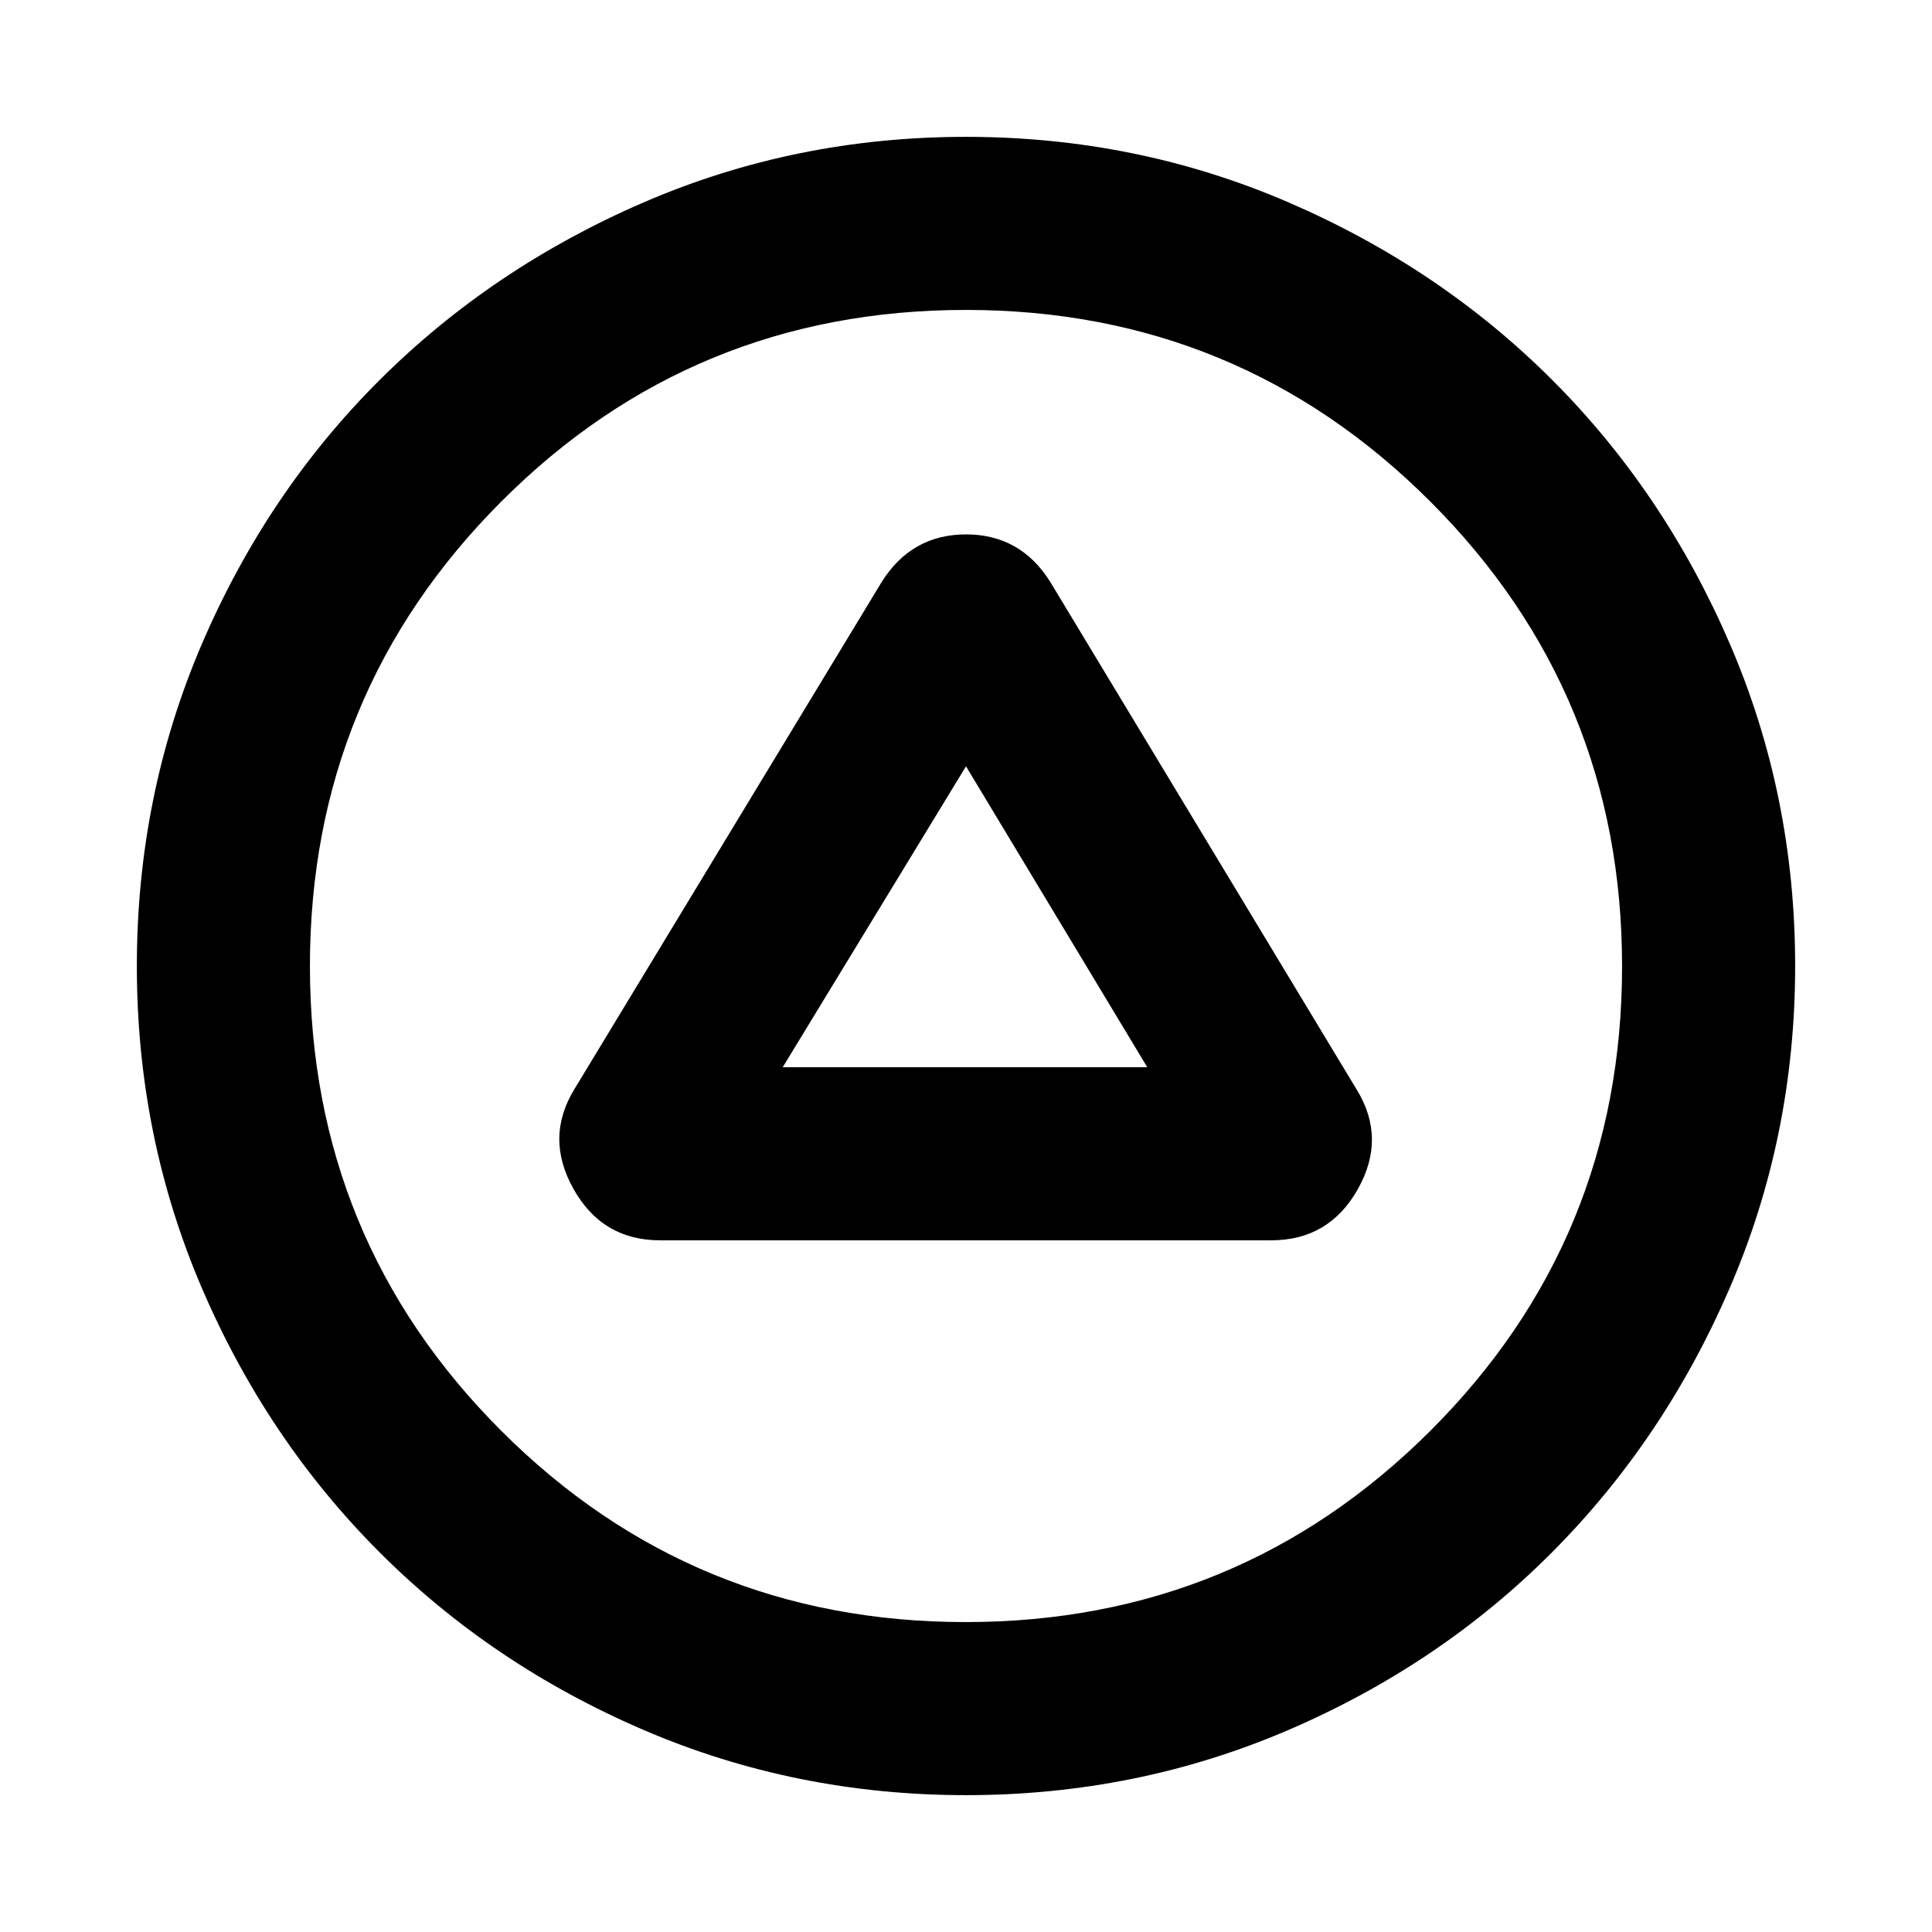 <svg xmlns="http://www.w3.org/2000/svg" height="24" viewBox="0 -960 960 960" width="24"><path d="M328-343.69h303.61q28.75 0 43.07-25.39 14.32-25.38-.57-49.55L521.92-670.77q-14.78-23.69-41.89-23.69t-41.95 23.69L285.53-418.99q-14.91 24.14-.59 49.72T328-343.69Zm60.92-86L480-579.23l90.08 149.54H388.92ZM480.04-68q-84.81 0-160.14-32.35-75.34-32.36-131.26-88.29-55.93-55.92-88.29-131.22Q68-395.16 68-479.96q0-84.81 32.35-160.14 32.36-75.34 88.29-131.07 55.92-55.74 131.22-88.28Q395.16-892 479.96-892q84.81 0 160.16 32.5 75.36 32.51 131.1 88.23 55.75 55.72 88.26 131.04Q892-564.9 892-480.07q0 84.84-32.55 160.17-32.54 75.34-88.28 131.26-55.73 55.93-131.03 88.29Q564.84-68 480.04-68Zm-.23-86q135.68 0 230.94-95.06Q806-344.12 806-479.81q0-135.68-95.25-230.94Q615.49-806 480-806q-135.88 0-230.94 95.25Q154-615.49 154-480q0 135.88 95.06 230.94T479.81-154Zm.19-326Z"/></svg>